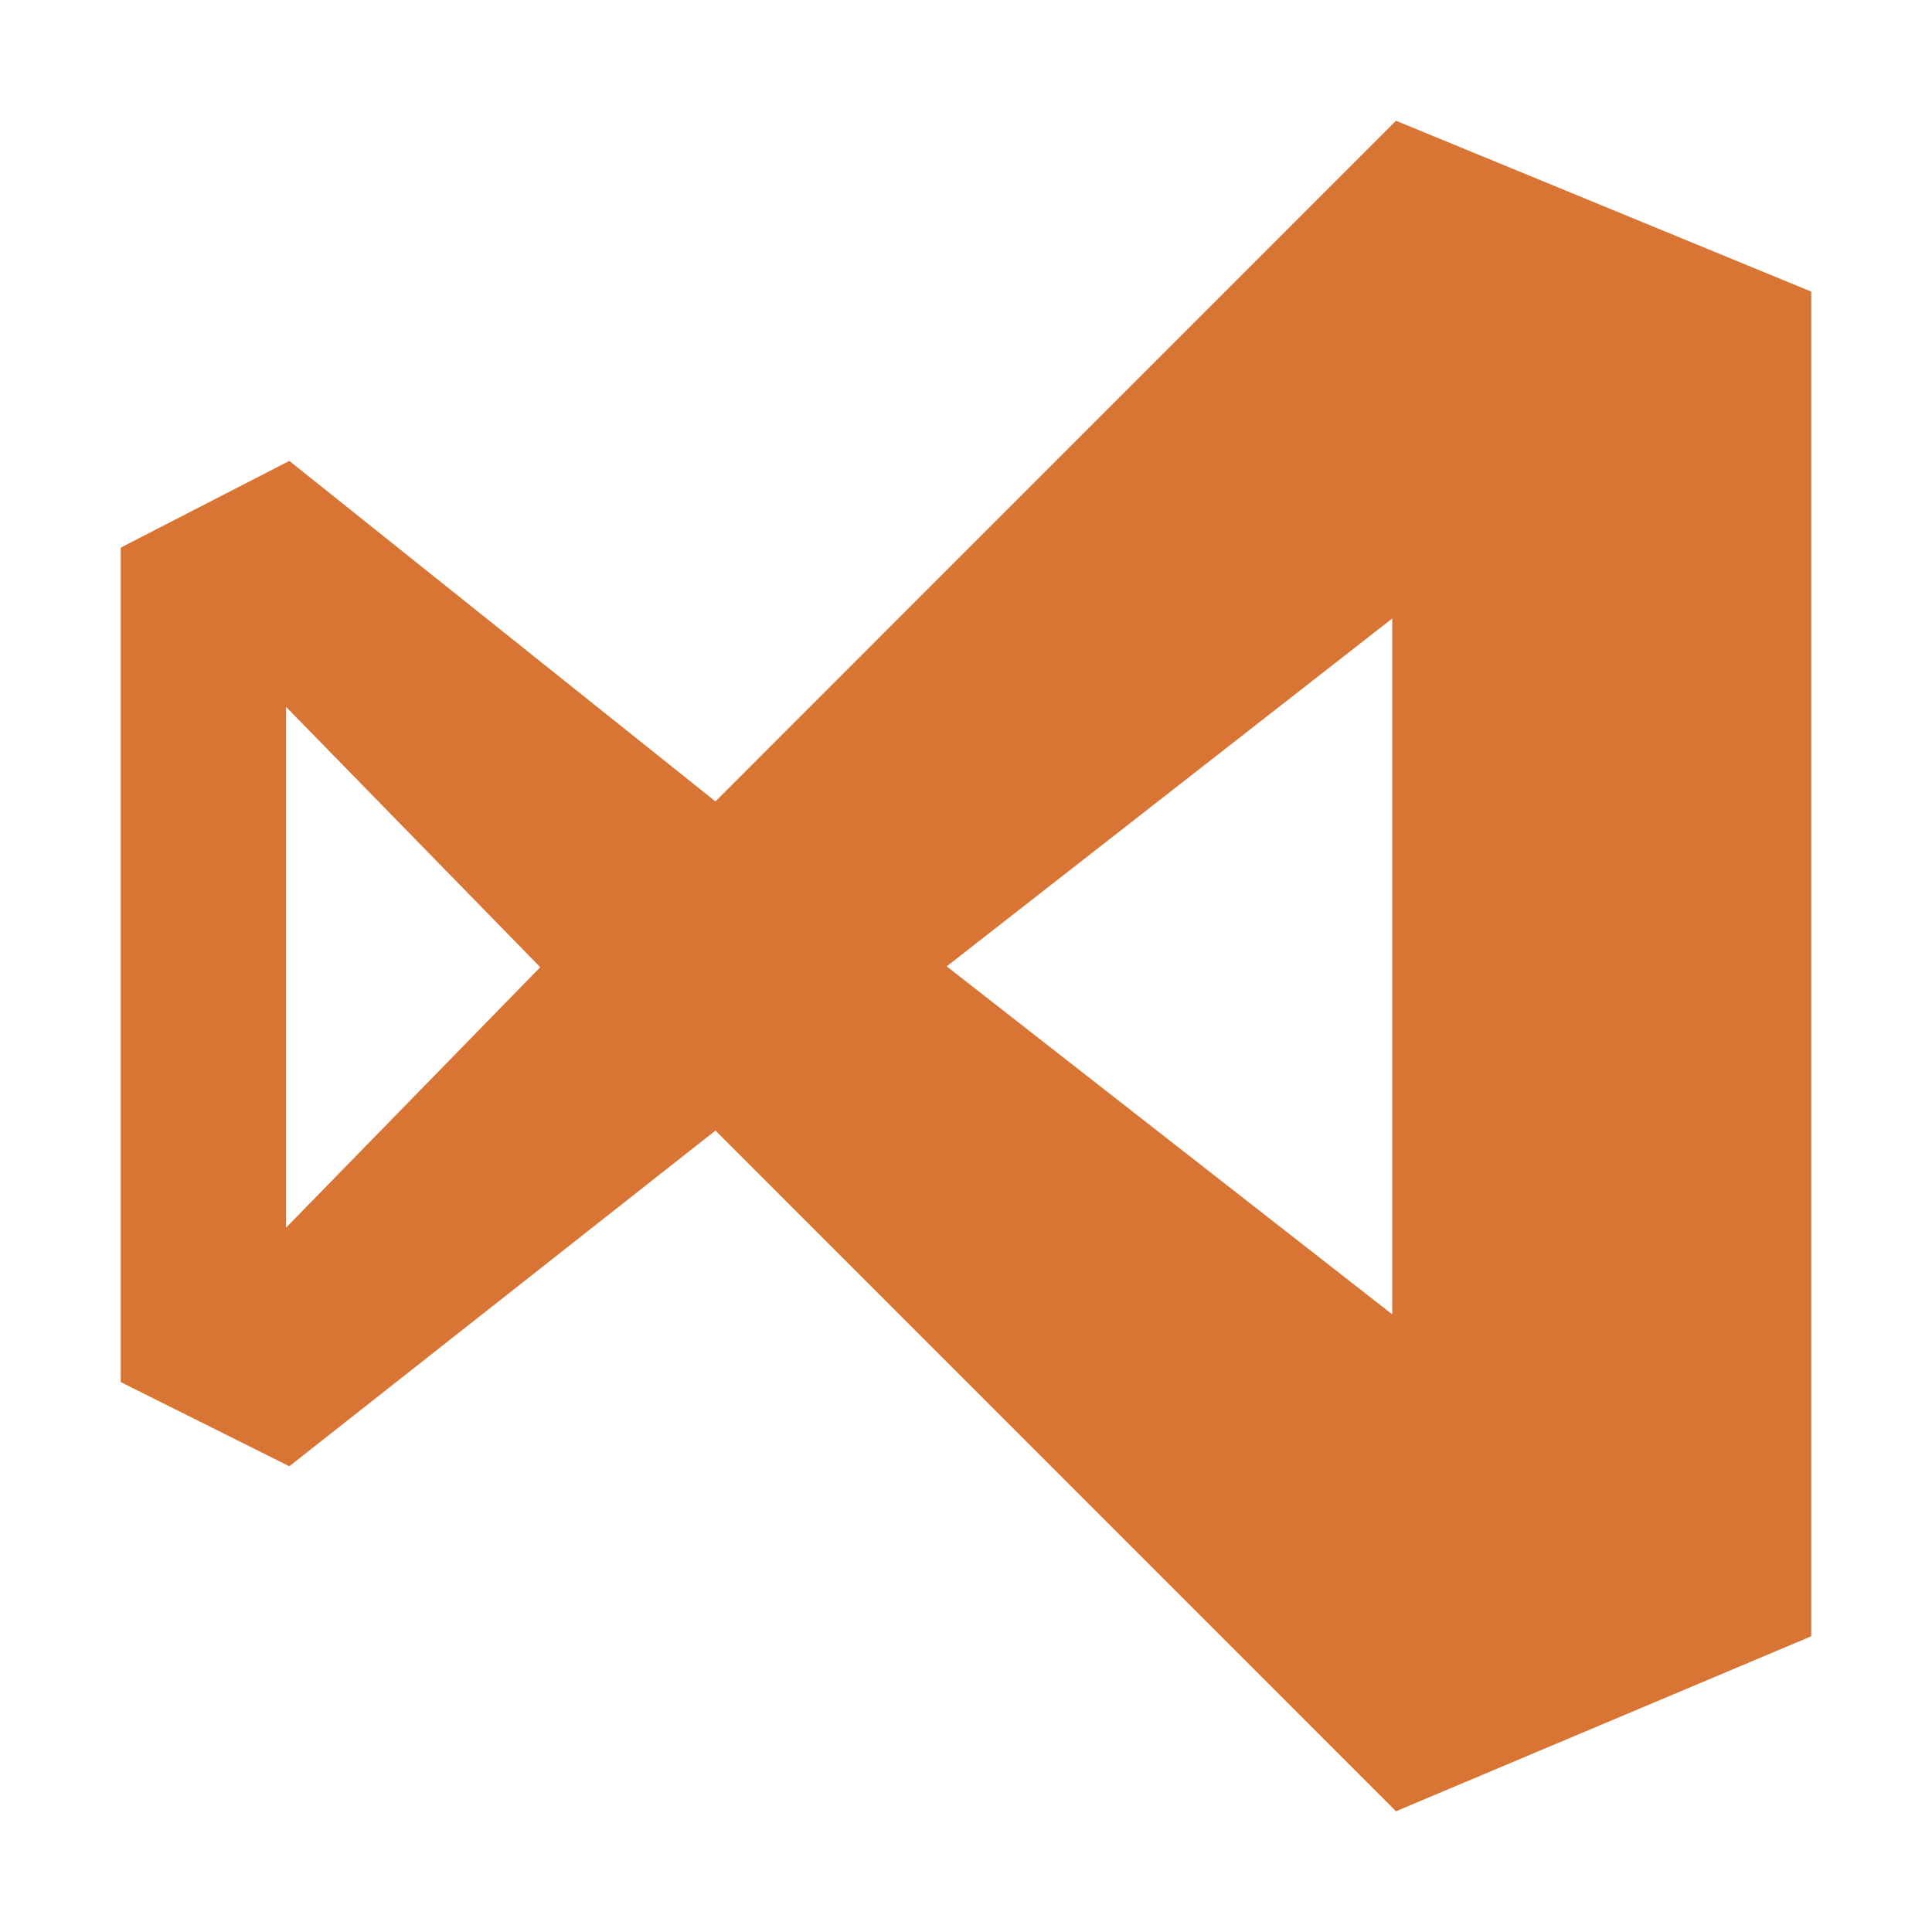 <svg xmlns="http://www.w3.org/2000/svg" viewBox="0 0 16 16">
  <path fill="#D97534" fill-rule="evenodd" d="M0,10.446 L0,3.535 L1.396,2.817 L4.925,5.637 L10.561,0 L14,1.415 L14,12.551 L10.561,14 L4.925,8.363 L1.396,11.143 L0,10.446 Z M1.369,9.167 L3.474,7.01 L1.369,4.854 L1.369,9.167 Z M10.53,9.885 L10.53,4.122 L6.84,7.003 L10.53,9.885 Z" transform="translate(1 1)"/>
</svg>

